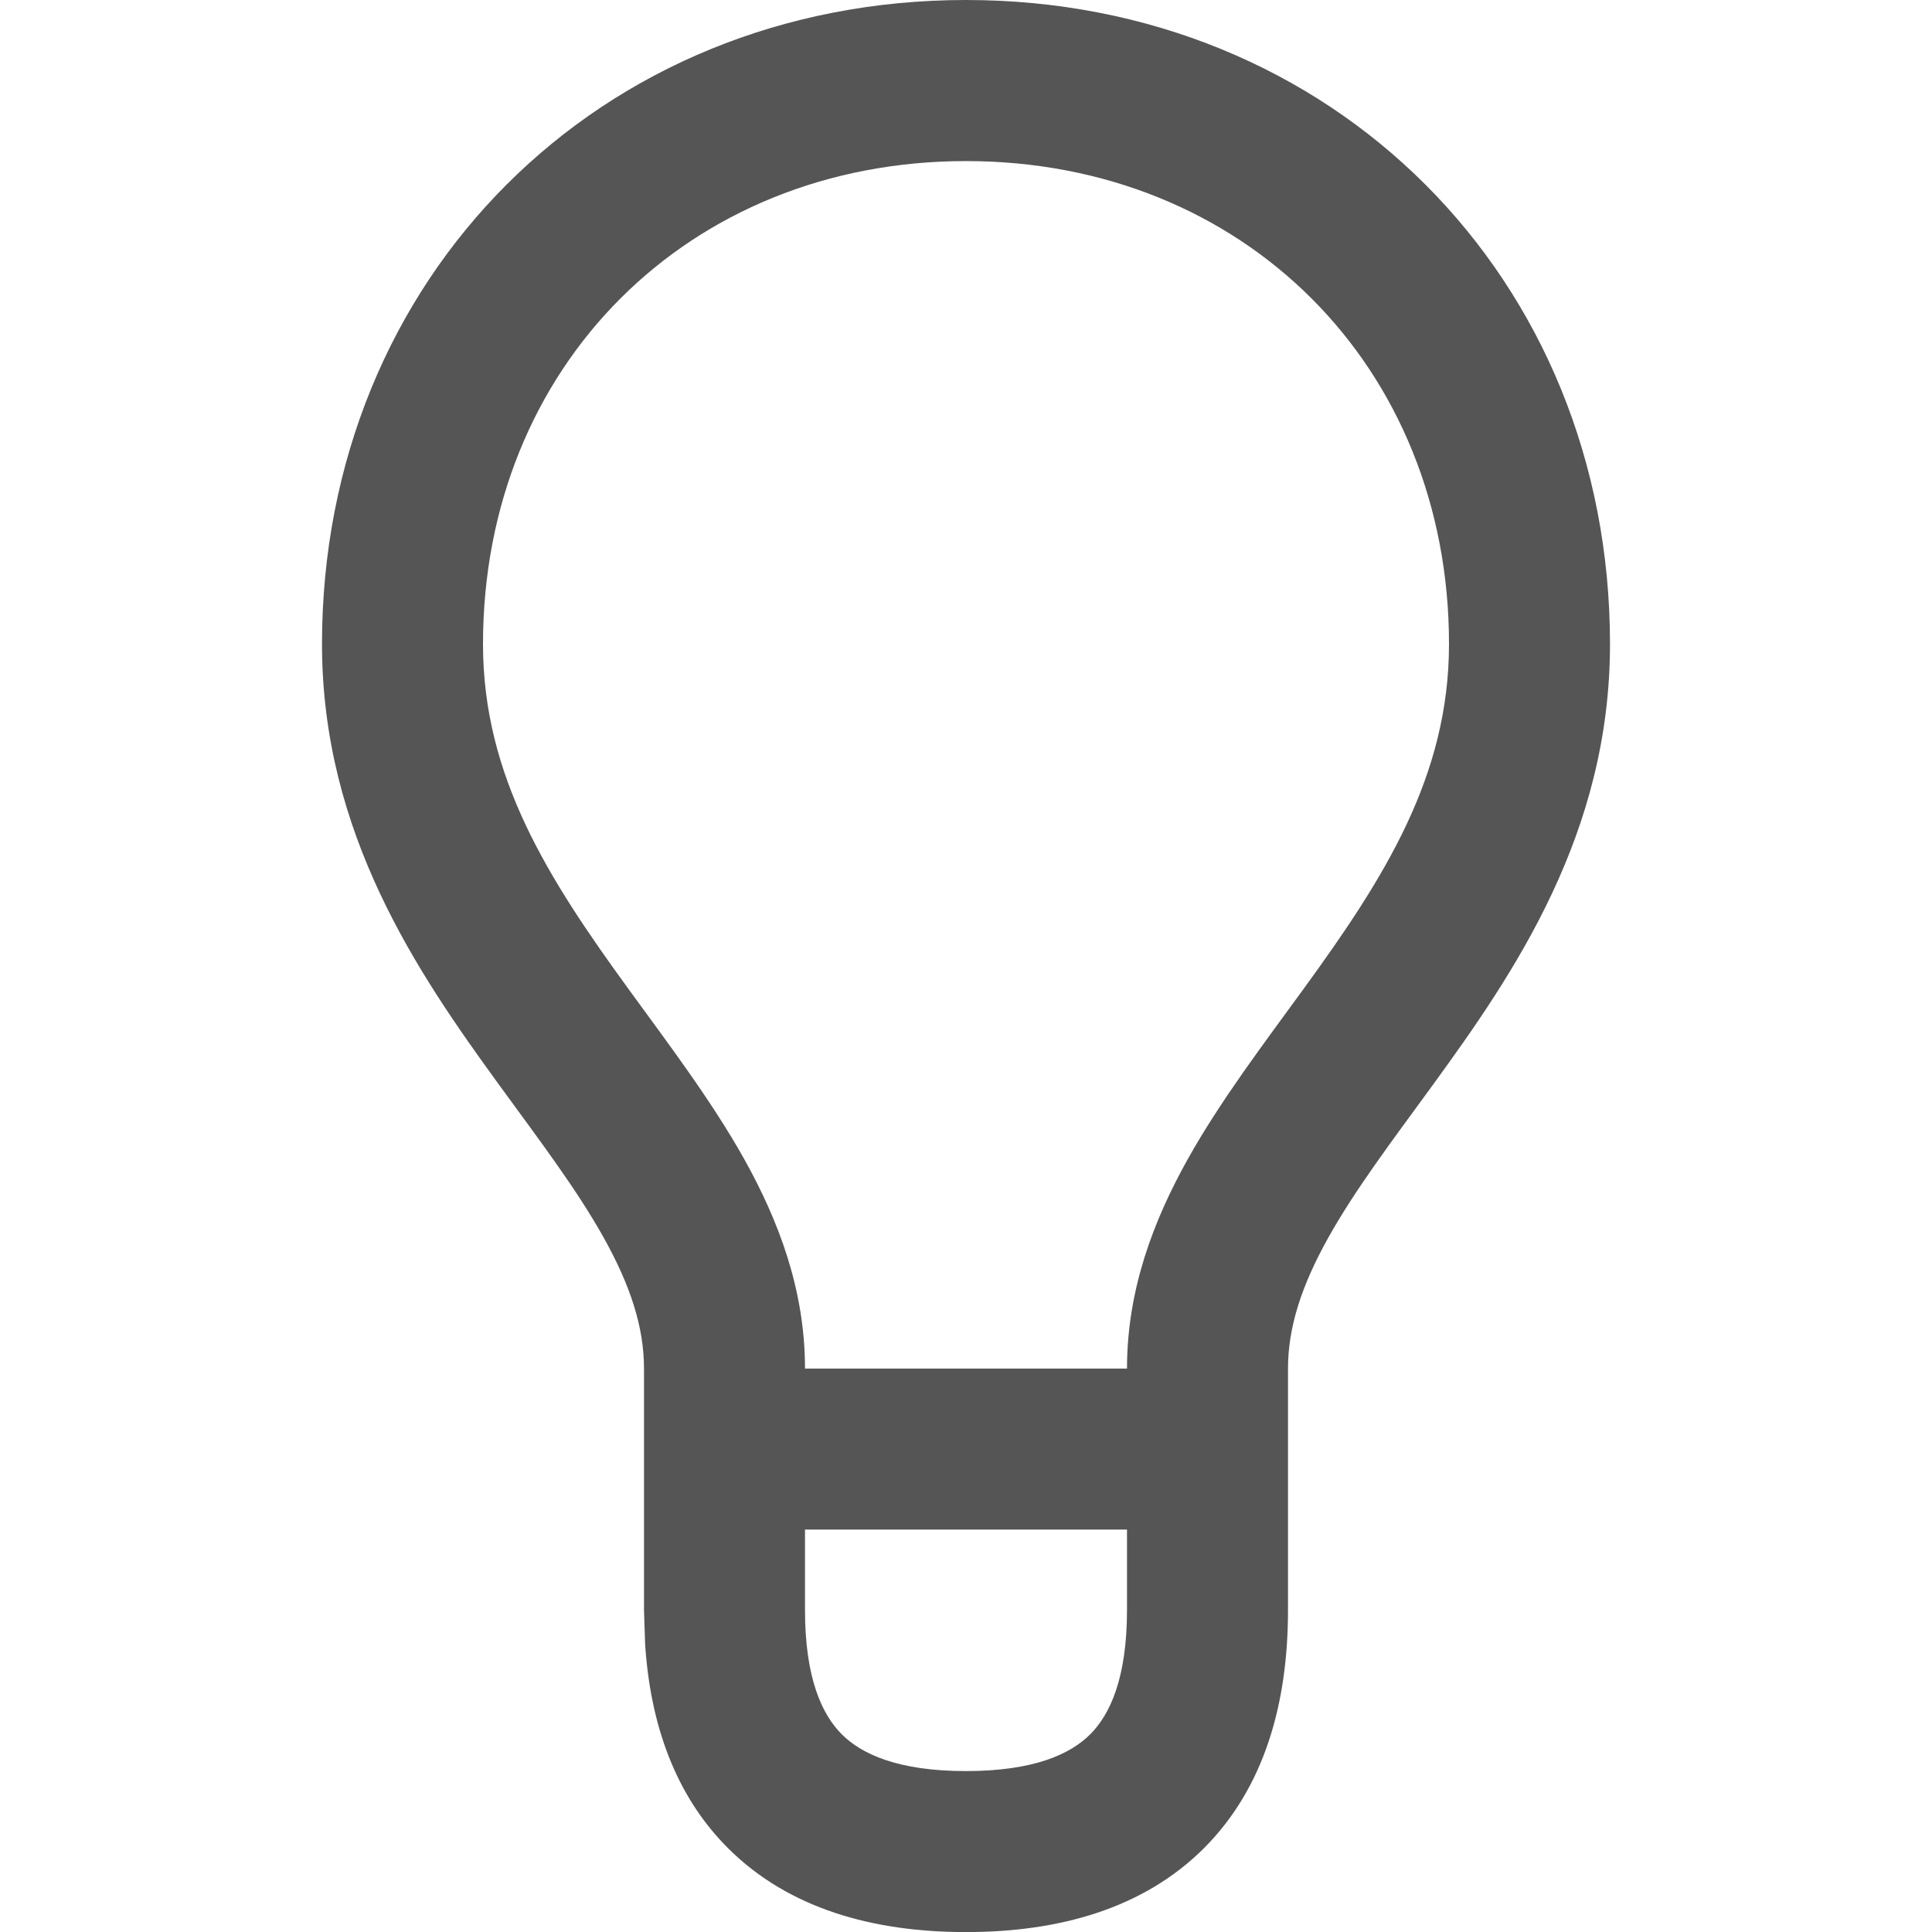 <svg width="24" height="24" viewBox="0 0 24 24" fill="none" xmlns="http://www.w3.org/2000/svg">
<path fill-rule="evenodd" clip-rule="evenodd" d="M12 0C16.552 0 20 3.448 20 8.001C20 10.354 18.81 12.087 17.809 13.464C17.286 14.182 16.836 14.774 16.498 15.379C16.171 15.966 16 16.482 16 17.001V20.001C16 21.155 15.71 22.204 14.957 22.958C14.203 23.711 13.154 24.001 12 24.001C10.846 24.001 9.797 23.711 9.043 22.958C8.383 22.299 8.079 21.412 8.014 20.428L8 20.001V17.001C8 16.482 7.829 15.966 7.502 15.379C7.164 14.774 6.714 14.182 6.191 13.464C5.19 12.087 4 10.354 4 8.001C4 3.448 7.448 0 12 0ZM10 20.001C10 20.846 10.211 21.298 10.457 21.544C10.703 21.79 11.155 22.001 12 22.001C12.845 22.001 13.297 21.79 13.543 21.544C13.789 21.298 14 20.846 14 20.001V19.001H10V20.001ZM12 2.001C8.552 2.001 6 4.553 6 8.001C6 9.648 6.81 10.915 7.809 12.288C8.286 12.945 8.836 13.666 9.248 14.404C9.67 15.161 10 16.02 10 17.001H14C14 16.02 14.33 15.161 14.752 14.404C15.164 13.666 15.714 12.945 16.191 12.288C17.19 10.915 18 9.648 18 8.001C18 4.553 15.448 2.001 12 2.001Z" fill="#555555"/>
</svg>
